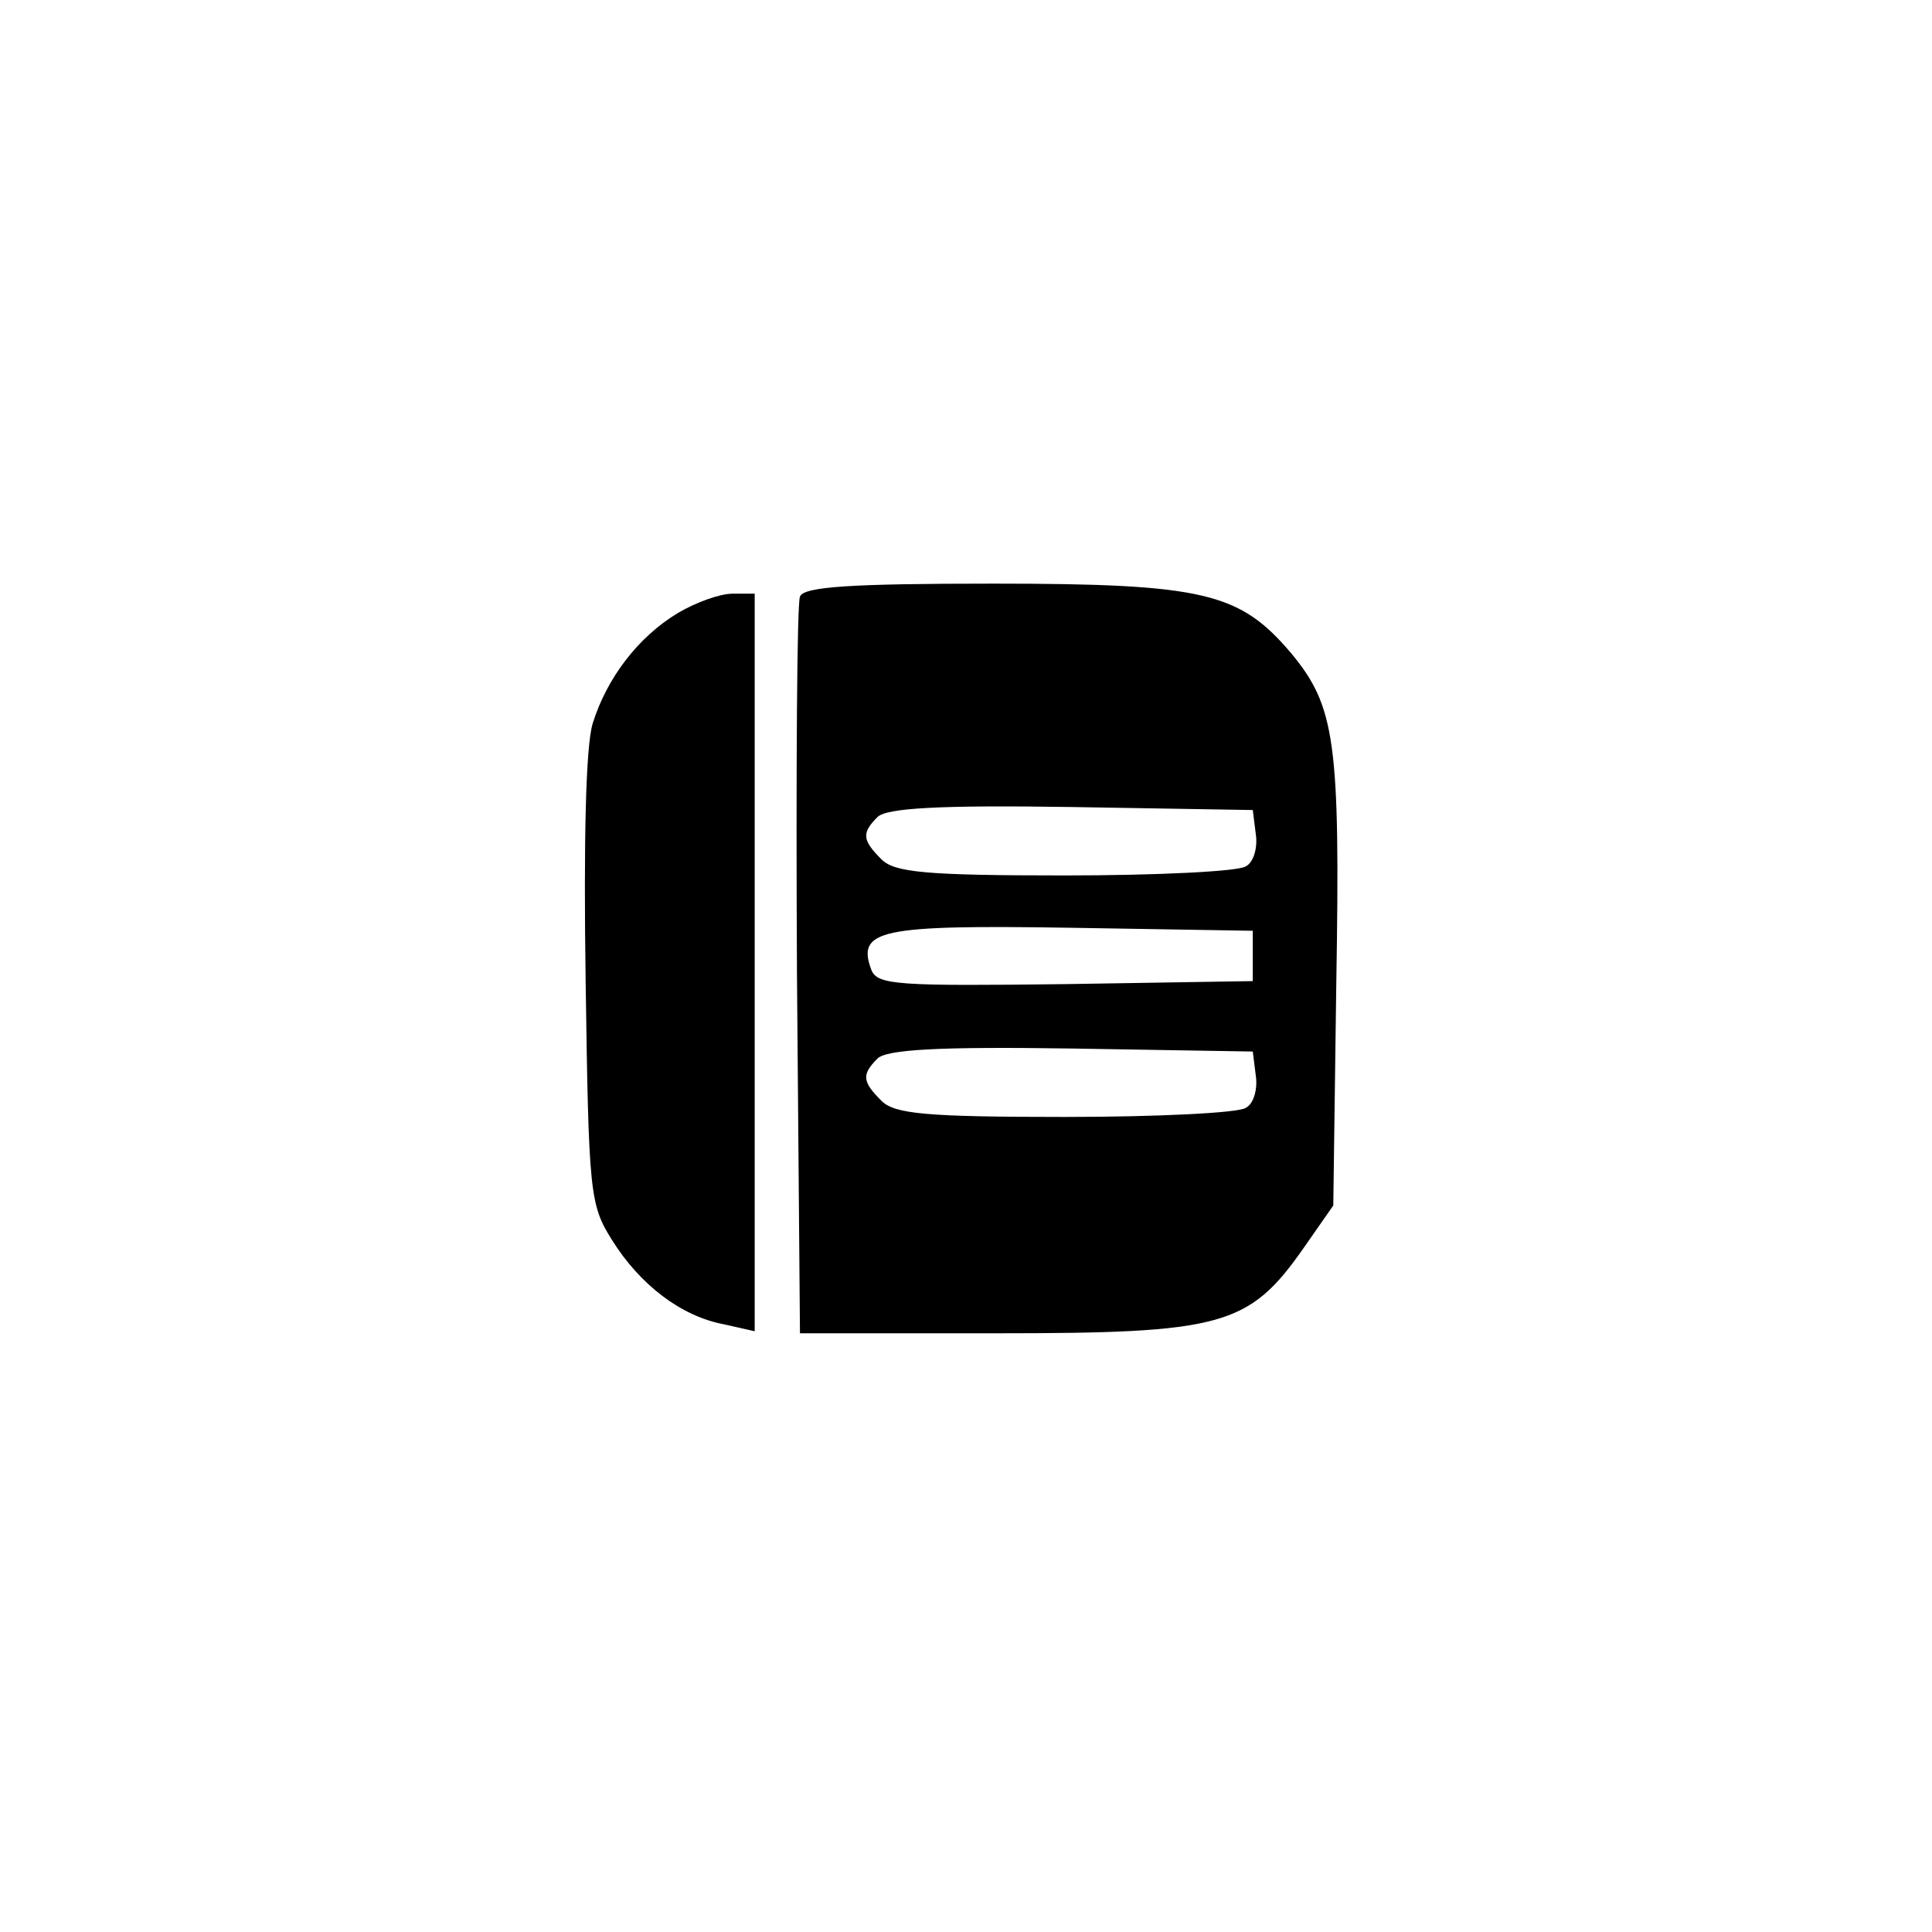 <?xml version="1.0" standalone="no"?>
<!DOCTYPE svg PUBLIC "-//W3C//DTD SVG 20010904//EN"
 "http://www.w3.org/TR/2001/REC-SVG-20010904/DTD/svg10.dtd">
<svg version="1.0" xmlns="http://www.w3.org/2000/svg"
 width="192pt" height="192pt" viewBox="0 0 192 192"
 preserveAspectRatio="xMidYMid meet">
<g transform="translate(0,192) scale(0.1,-0.1)"
fill="#000000" stroke="none">
811 c445 -92 729 -532 635 -987 -62 -301 -295 -546 -601 -630 -91 -26 -329
-26 -420 0 -291 80 -516 305 -596 596 -26 91 -26 329 0 420 120 433 542 692
982 601z"/>
<path d="M795 1327 c-3 -6 -4 -174 -3 -372 l3 -360 195 0 c224 0 251 7 305 84
l30 43 3 221 c4 240 -1 275 -45 328 -51 60 -86 69 -296 69 -141 0 -189 -3
-192 -13z m453 -236 c2 -13 -2 -28 -10 -32 -7 -5 -88 -9 -180 -9 -138 0 -169
3 -182 16 -19 19 -20 26 -4 42 9 9 61 12 193 10 l180 -3 3 -24z m-3 -121 l0
-25 -186 -3 c-166 -2 -187 -1 -193 14 -15 40 8 45 198 42 l181 -3 0 -25z m3
-119 c2 -13 -2 -28 -10 -32 -7 -5 -88 -9 -180 -9 -138 0 -169 3 -182 16 -19
19 -20 26 -4 42 9 9 61 12 193 10 l180 -3 3 -24z"/>
<path d="M674 1311 c-40 -24 -71 -65 -85 -110 -7 -23 -9 -118 -7 -256 3 -210
4 -222 26 -257 28 -45 69 -76 111 -84 l31 -7 0 367 0 366 -22 0 c-13 0 -37 -9
-54 -19z"/>
</g>
</svg>
